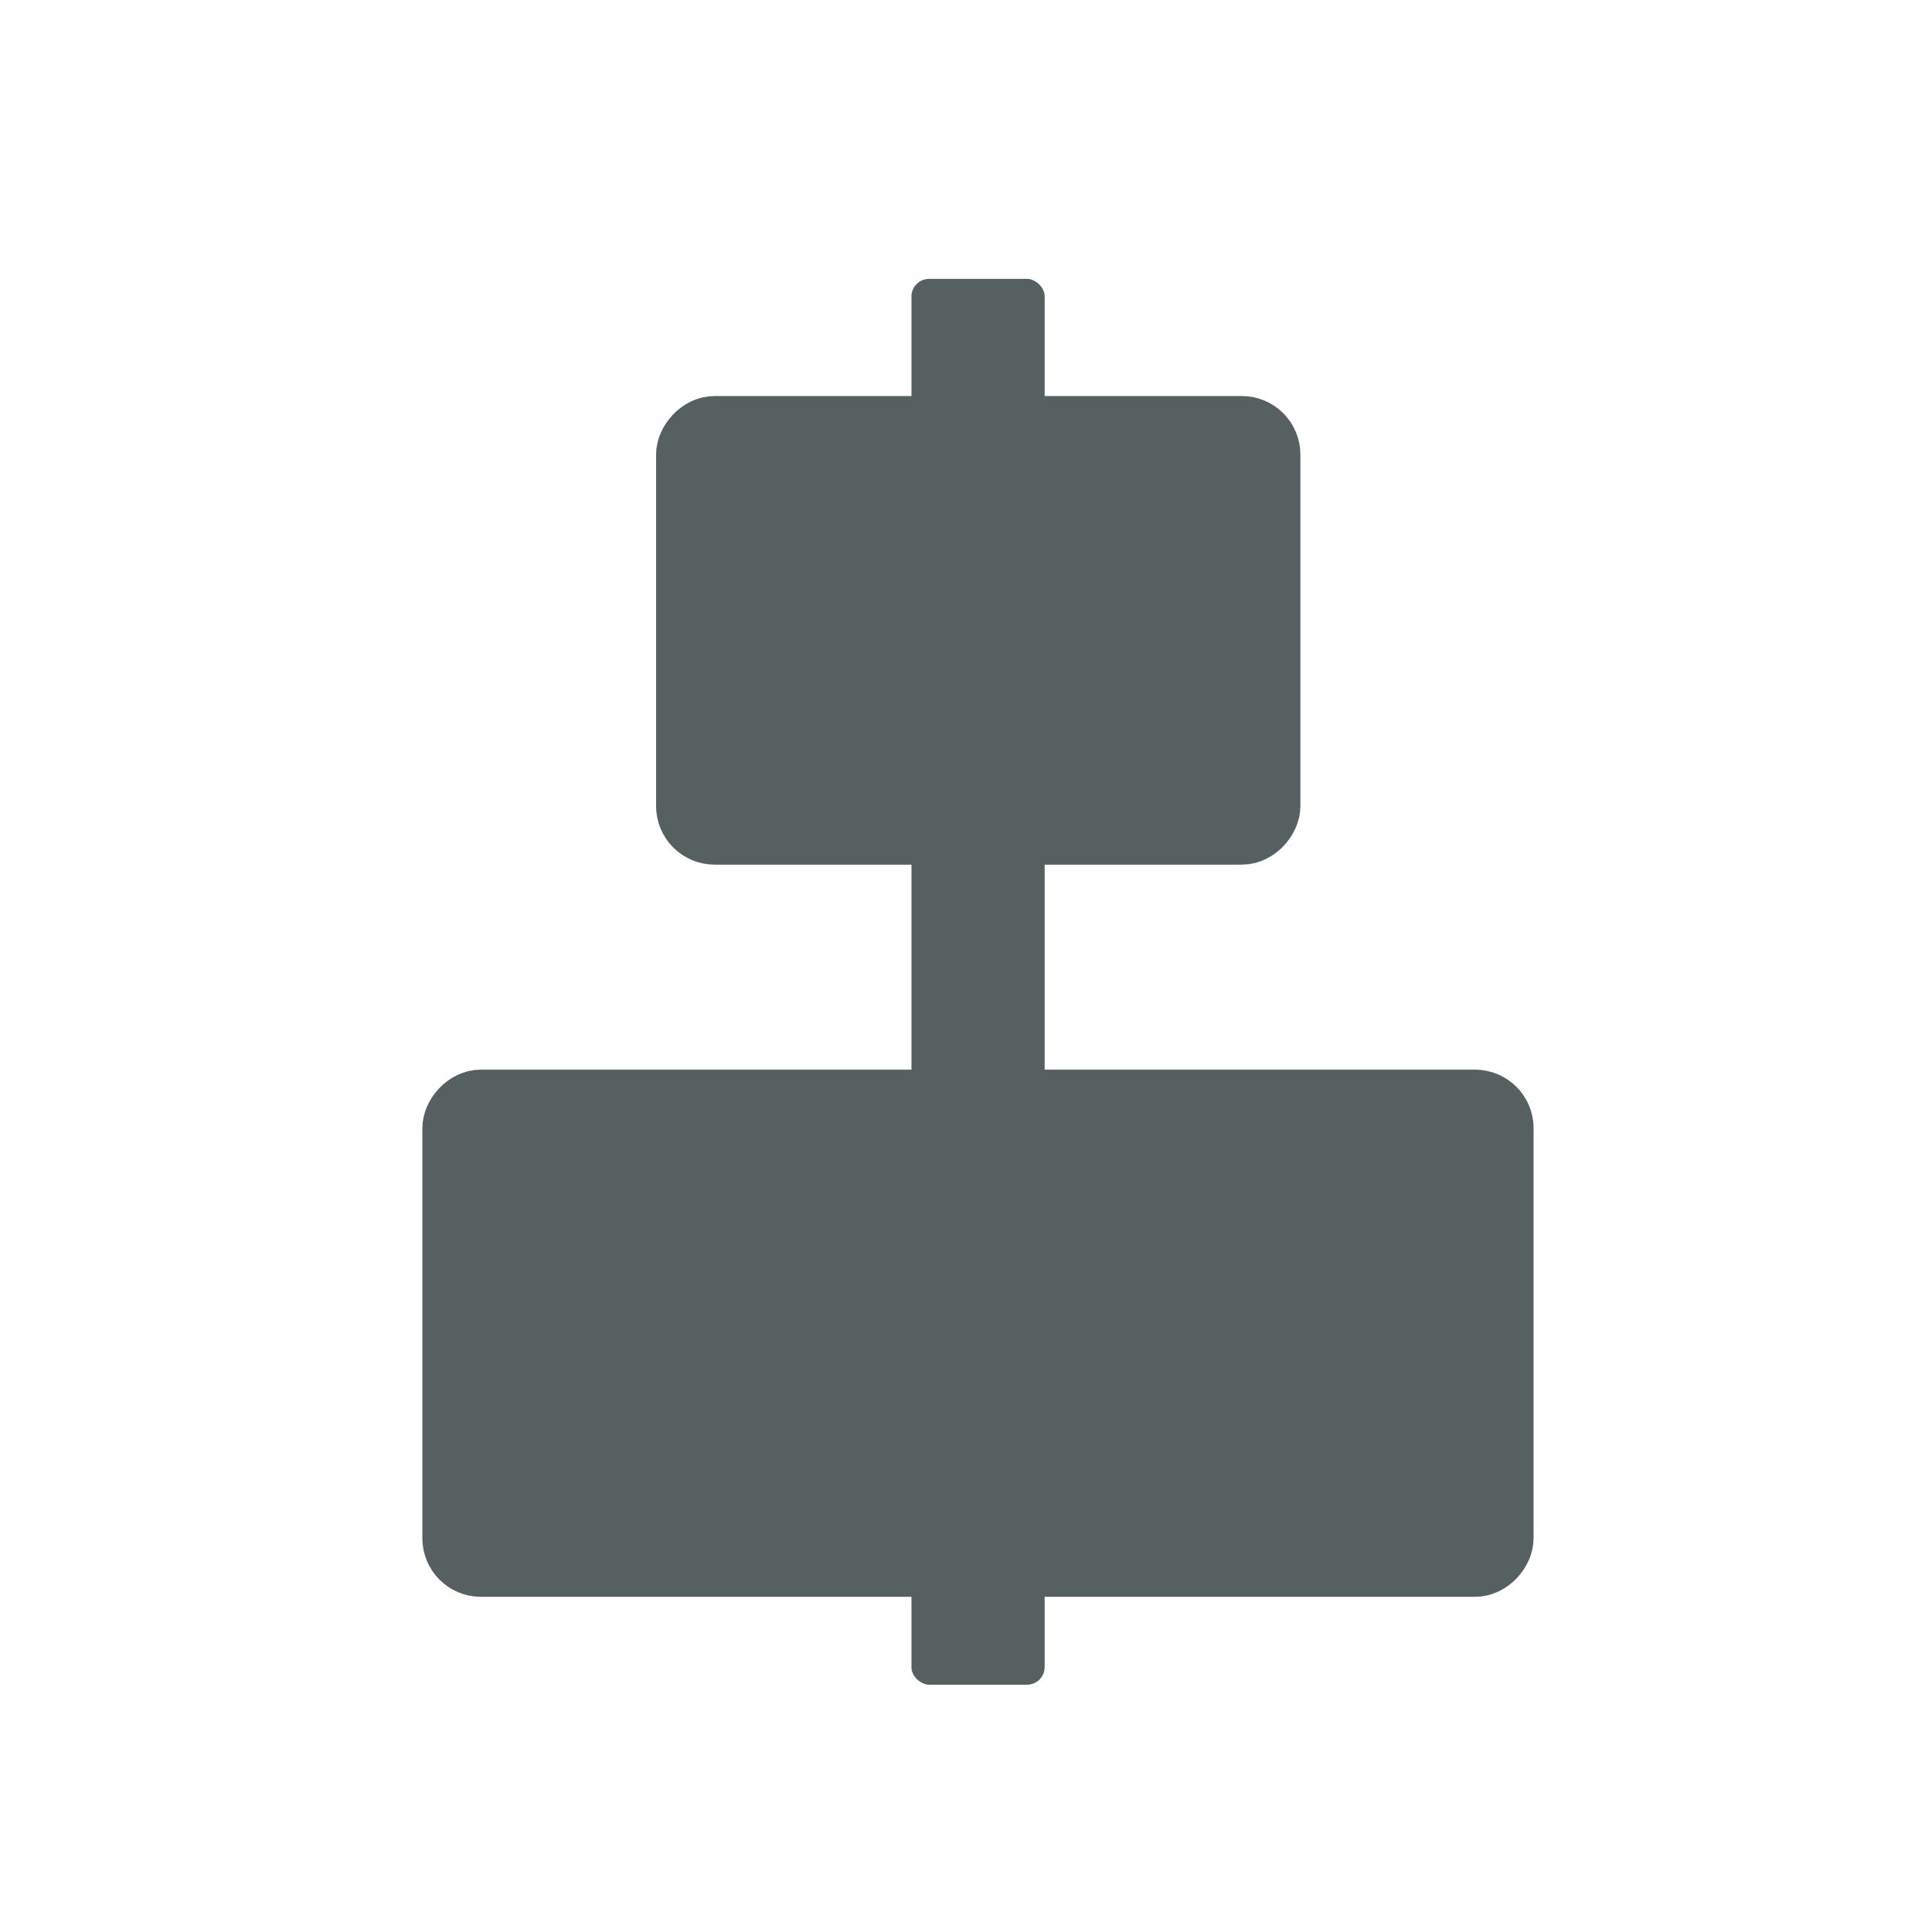 <svg xmlns="http://www.w3.org/2000/svg" viewBox="0 0 22 22"><g fill="#566060" fill-rule="evenodd"><rect transform="matrix(0 .667.667 0-260.93-341.83)" y="406.76" x="517.25" height="2.274" width="24" rx=".3"/><g stroke="#566060" stroke-linejoin="round" stroke-linecap="round" transform="matrix(.667 0 0-.667-260.93-341.83)"><rect y="-539.25" x="398.91" height="8" width="17.971" rx=".5"/><rect y="-526.75" x="402.9" height="7" width="10" rx=".5"/></g></g></svg>